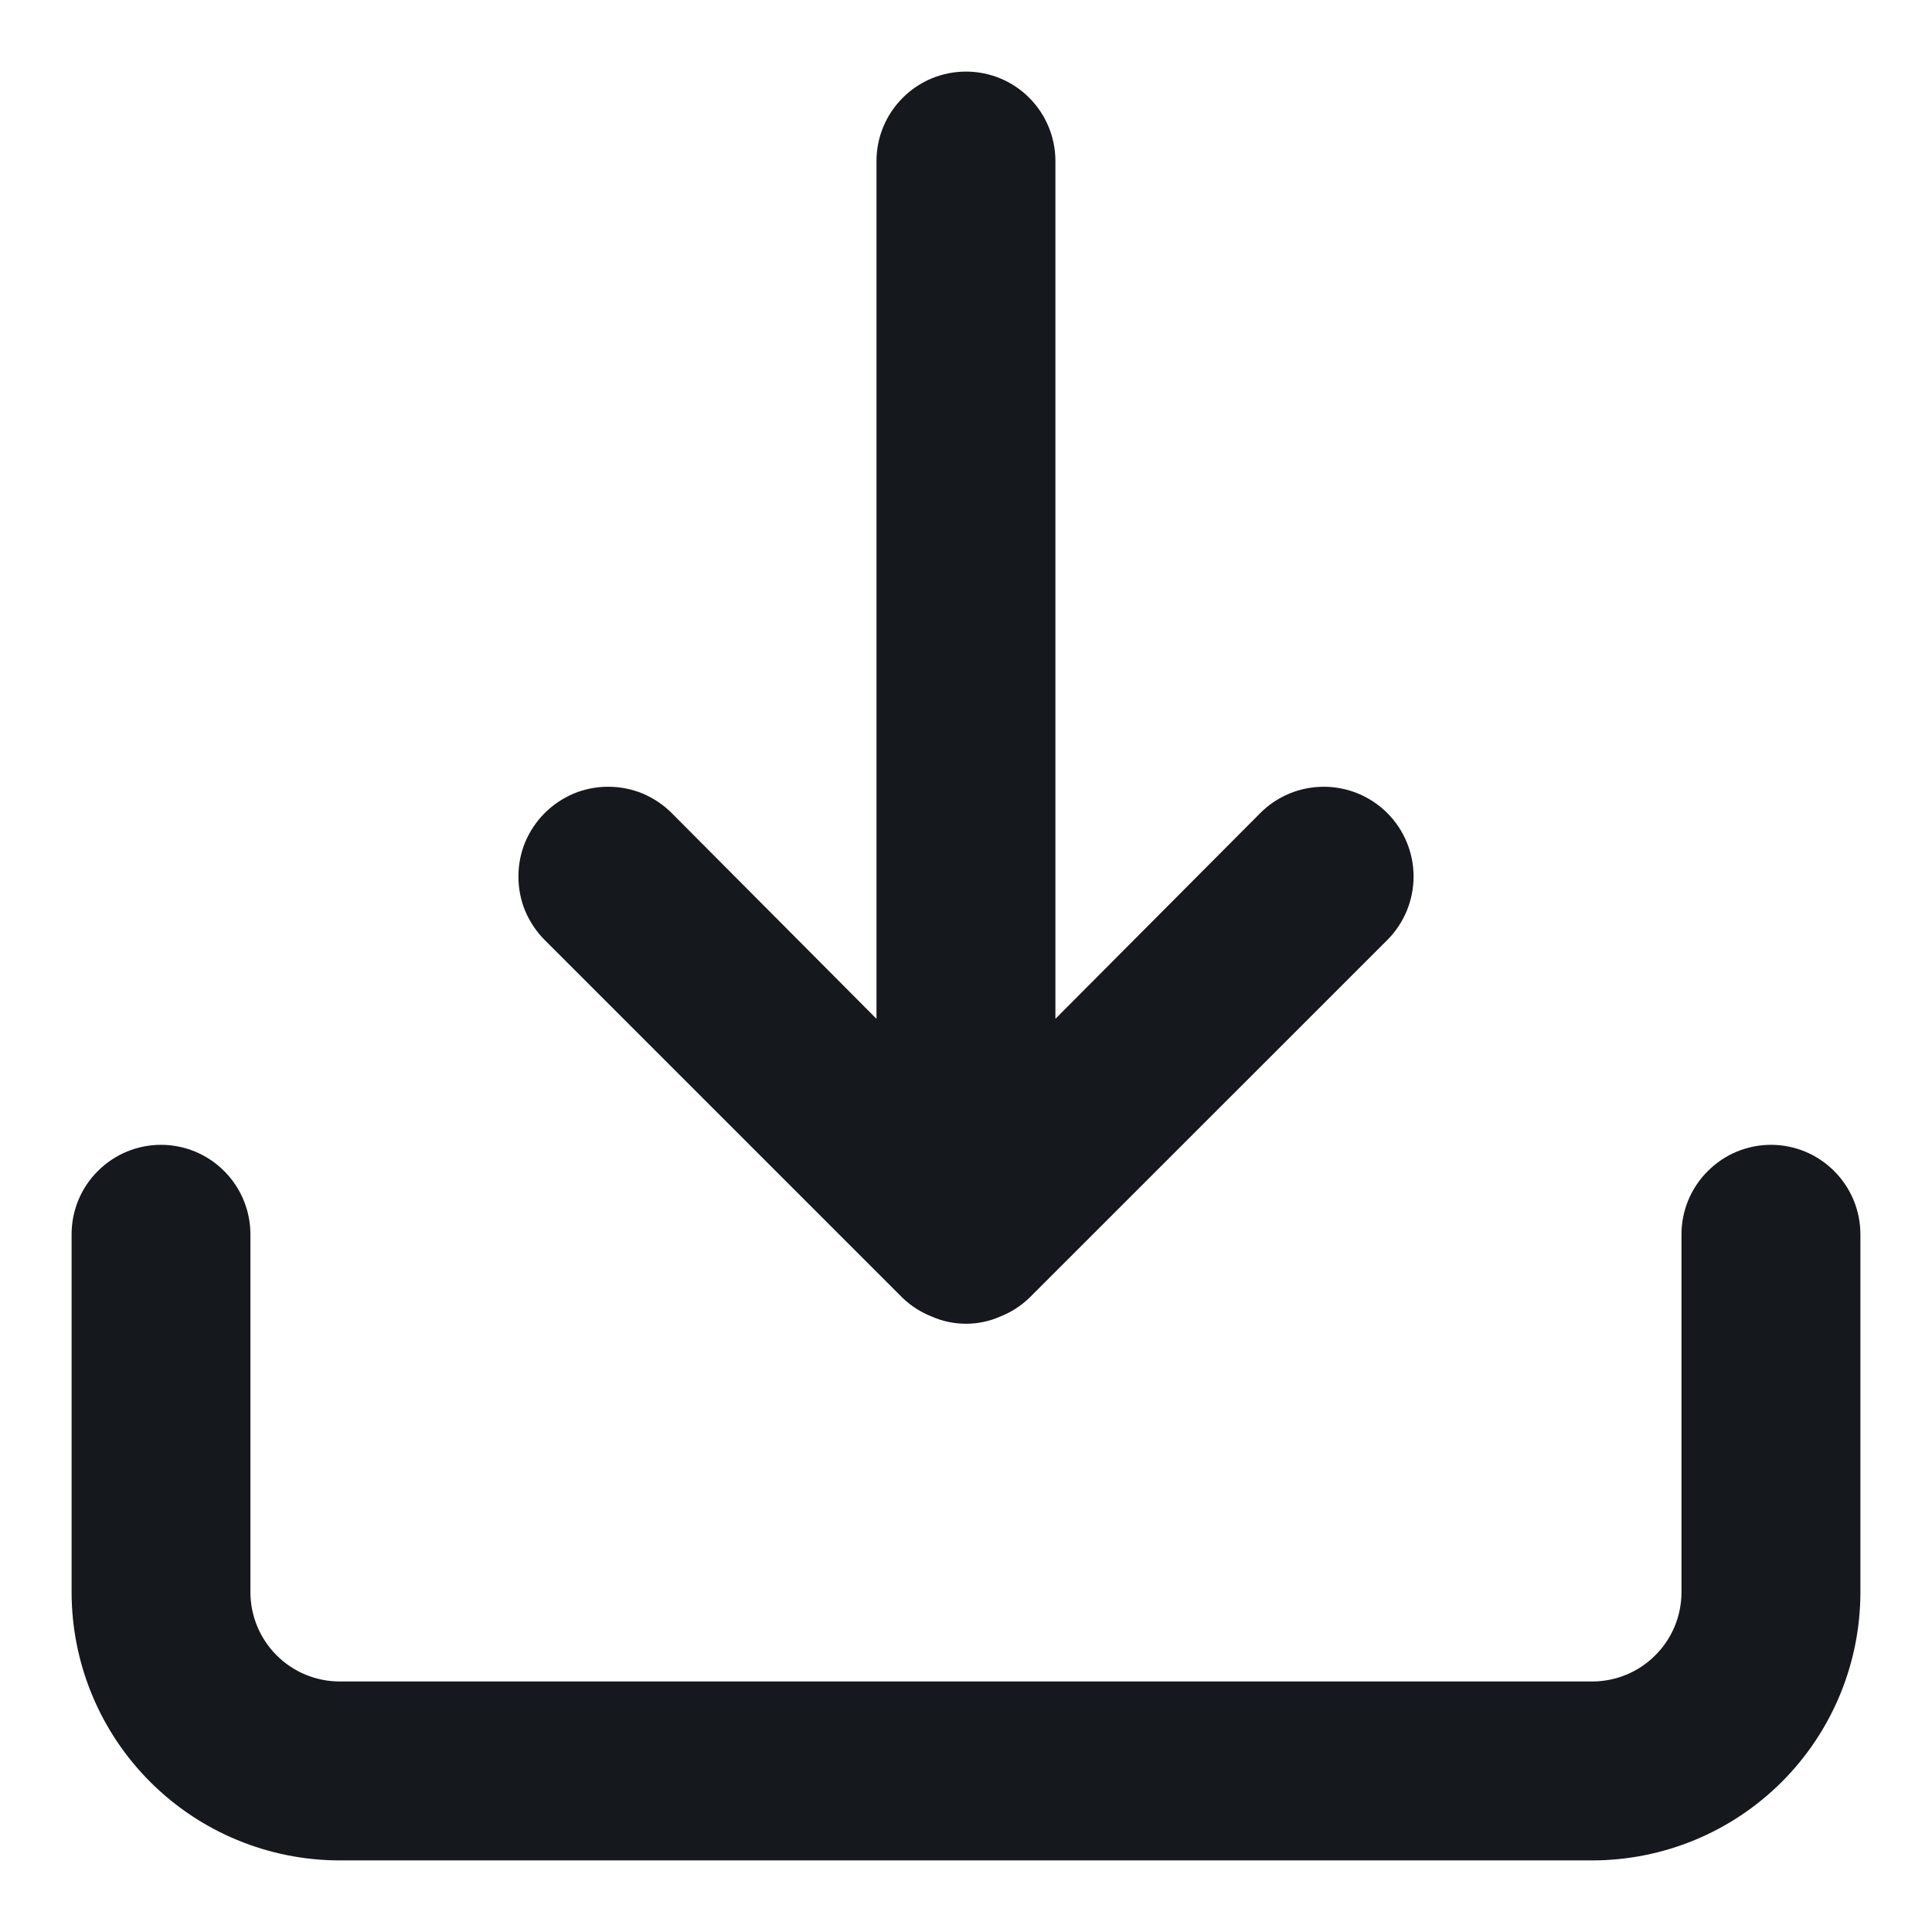 <svg width="18" height="18" viewBox="0 0 18 18" fill="none" xmlns="http://www.w3.org/2000/svg">
<path d="M16.5 10.666C16.279 10.666 16.067 10.754 15.911 10.911C15.754 11.067 15.666 11.279 15.666 11.5V14.833C15.666 15.054 15.579 15.266 15.422 15.422C15.266 15.579 15.054 15.666 14.833 15.666H3.167C2.945 15.666 2.734 15.579 2.577 15.422C2.421 15.266 2.333 15.054 2.333 14.833V11.5C2.333 11.279 2.245 11.067 2.089 10.911C1.933 10.754 1.721 10.666 1.5 10.666C1.279 10.666 1.067 10.754 0.911 10.911C0.754 11.067 0.667 11.279 0.667 11.5V14.833C0.667 15.496 0.93 16.132 1.399 16.601C1.868 17.07 2.503 17.333 3.167 17.333H14.833C15.496 17.333 16.132 17.07 16.601 16.601C17.07 16.132 17.333 15.496 17.333 14.833V11.5C17.333 11.279 17.245 11.067 17.089 10.911C16.933 10.754 16.721 10.666 16.5 10.666ZM8.408 12.091C8.487 12.167 8.581 12.227 8.683 12.267C8.783 12.311 8.891 12.333 9 12.333C9.109 12.333 9.217 12.311 9.316 12.267C9.419 12.227 9.512 12.167 9.591 12.091L12.925 8.758C13.082 8.601 13.17 8.388 13.17 8.166C13.17 7.945 13.082 7.732 12.925 7.575C12.768 7.418 12.555 7.33 12.333 7.33C12.111 7.33 11.898 7.418 11.742 7.575L9.833 9.492V1.5C9.833 1.279 9.745 1.067 9.589 0.911C9.433 0.754 9.221 0.667 9 0.667C8.779 0.667 8.567 0.754 8.411 0.911C8.254 1.067 8.166 1.279 8.166 1.5V9.492L6.258 7.575C6.18 7.497 6.088 7.436 5.987 7.393C5.885 7.351 5.776 7.33 5.667 7.33C5.557 7.33 5.448 7.351 5.346 7.393C5.245 7.436 5.153 7.497 5.075 7.575C4.997 7.653 4.936 7.745 4.893 7.846C4.851 7.948 4.83 8.057 4.83 8.166C4.83 8.276 4.851 8.385 4.893 8.487C4.936 8.588 4.997 8.68 5.075 8.758L8.408 12.091Z" fill="#15181C"/>
</svg>
